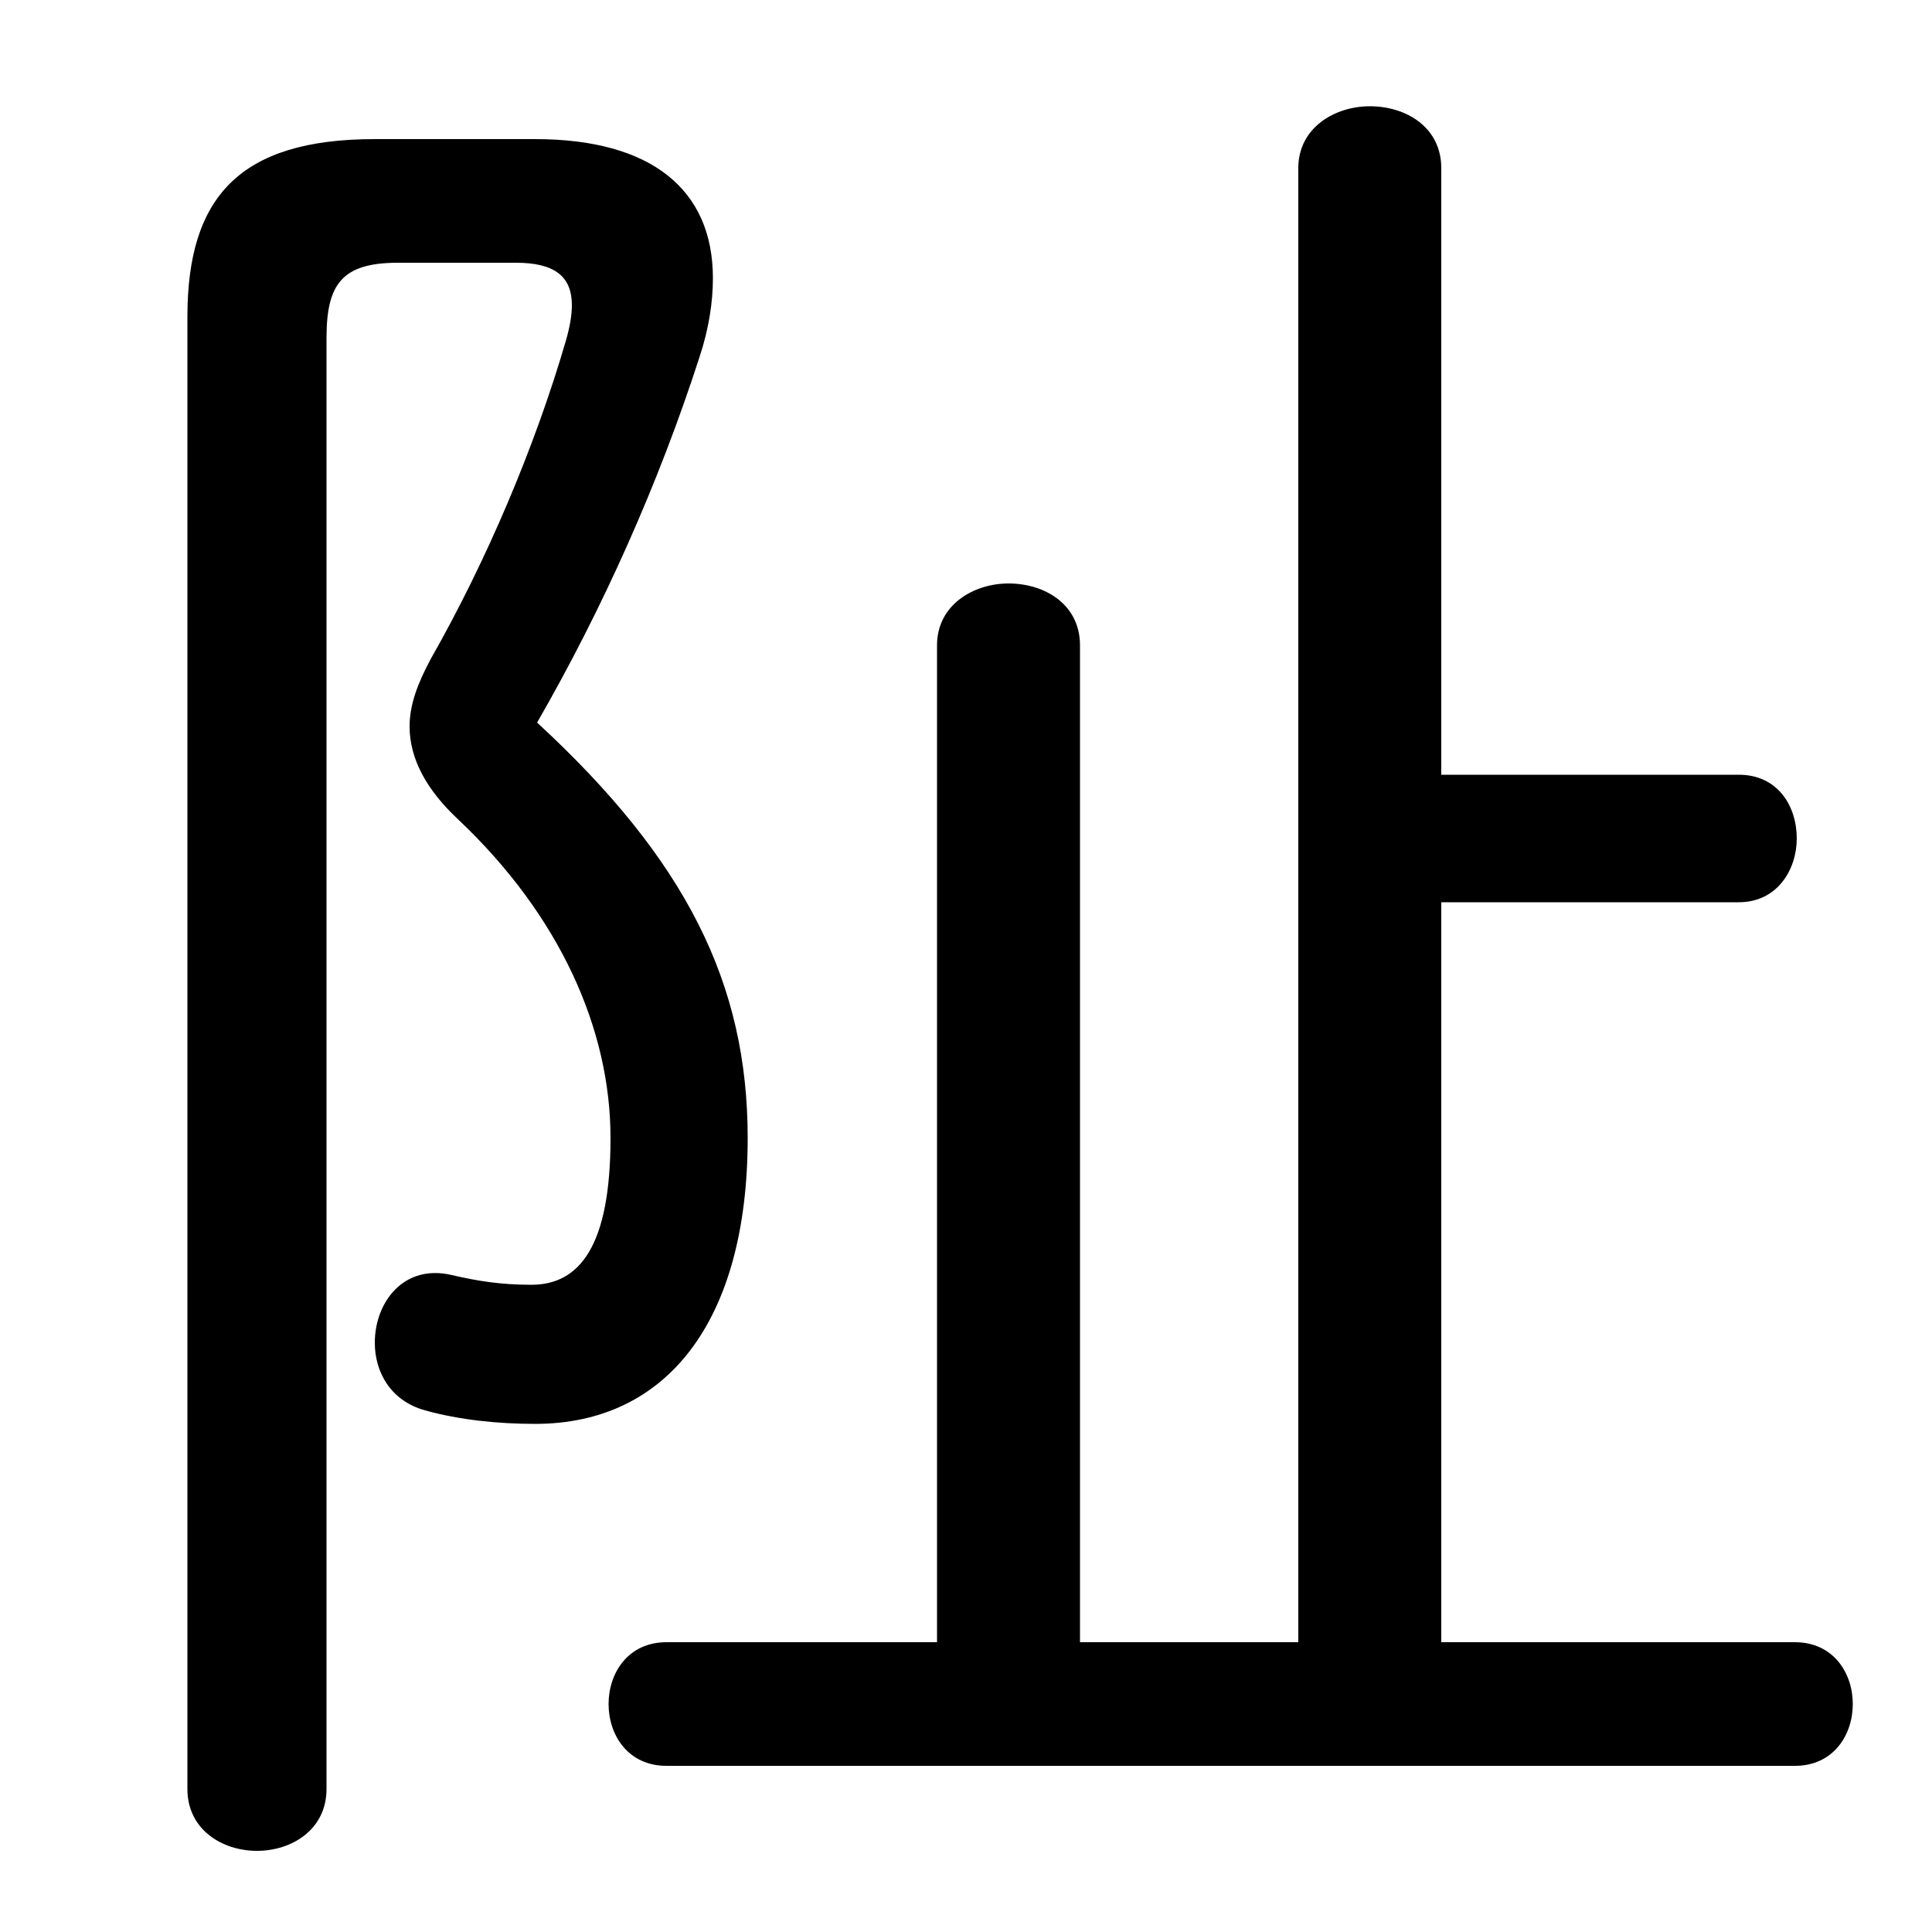 <svg xmlns="http://www.w3.org/2000/svg" viewBox="0 -44.0 50.0 50.0">
    <rect x="0" y="-44.0" width="50.0" height="50.0" fill="#808080" stroke="none"/>
    <g transform="scale(1, -1)">
        <!-- ボディの枠 -->
        <rect x="0" y="-6.0" width="50.0" height="50.0"
            stroke="white" fill="white"/>
        <!-- グリフ座標系の原点 -->
        <circle cx="0" cy="0" r="5" fill="white"/>
        <!-- グリフのアウトライン -->
        <g style="fill:black;stroke:#000000;stroke-width:0;stroke-linecap:round;stroke-linejoin:round;">
        <path d="M 37.3 1.5 L 37.3 20.65 L 45.0 20.65 C 46.0 20.65 46.5 21.5 46.5 22.3 C 46.5 23.15 46.0 23.95 45.0 23.95 L 37.3 23.95 L 37.3 39.65 C 37.3 40.7 36.4 41.25 35.45 41.25 C 34.55 41.25 33.6 40.7 33.6 39.65 L 33.6 1.5 L 27.95 1.5 L 27.95 27.3 C 27.95 28.35 27.05 28.9 26.1 28.9 C 25.2 28.9 24.25 28.35 24.25 27.3 L 24.25 1.5 L 17.25 1.5 C 16.25 1.5 15.75 0.7 15.75 -0.1 C 15.75 -0.9 16.25 -1.7 17.25 -1.7 L 46.45 -1.7 C 47.45 -1.7 47.95 -0.9 47.95 -0.1 C 47.95 0.7 47.45 1.5 46.45 1.5 Z M 9.7 40.4 C 6.2 40.4 4.85 38.9 4.85 35.8 L 4.85 -2.3 C 4.85 -3.35 5.75 -3.9 6.65 -3.9 C 7.55 -3.9 8.45 -3.35 8.45 -2.3 L 8.45 35.25 C 8.45 36.65 8.85 37.2 10.3 37.2 L 13.35 37.2 C 14.35 37.2 14.8 36.85 14.8 36.1 C 14.8 35.85 14.75 35.55 14.65 35.2 C 13.85 32.45 12.6 29.5 11.15 26.95 C 10.8 26.3 10.6 25.75 10.6 25.2 C 10.6 24.35 11.05 23.55 11.85 22.8 C 14.5 20.3 15.8 17.35 15.8 14.55 C 15.8 11.75 15.0 10.75 13.75 10.75 C 12.95 10.75 12.35 10.85 11.7 11.0 C 10.45 11.3 9.7 10.3 9.7 9.25 C 9.7 8.5 10.1 7.75 11.0 7.5 C 11.9 7.25 12.9 7.15 13.85 7.15 C 17.25 7.15 19.35 9.8 19.35 14.55 C 19.35 18.55 17.75 21.75 13.9 25.3 C 15.6 28.25 17.05 31.5 18.1 34.75 C 18.35 35.5 18.45 36.2 18.45 36.8 C 18.45 39.1 16.85 40.4 13.85 40.4 Z"/>
    </g>
    </g>
</svg>
